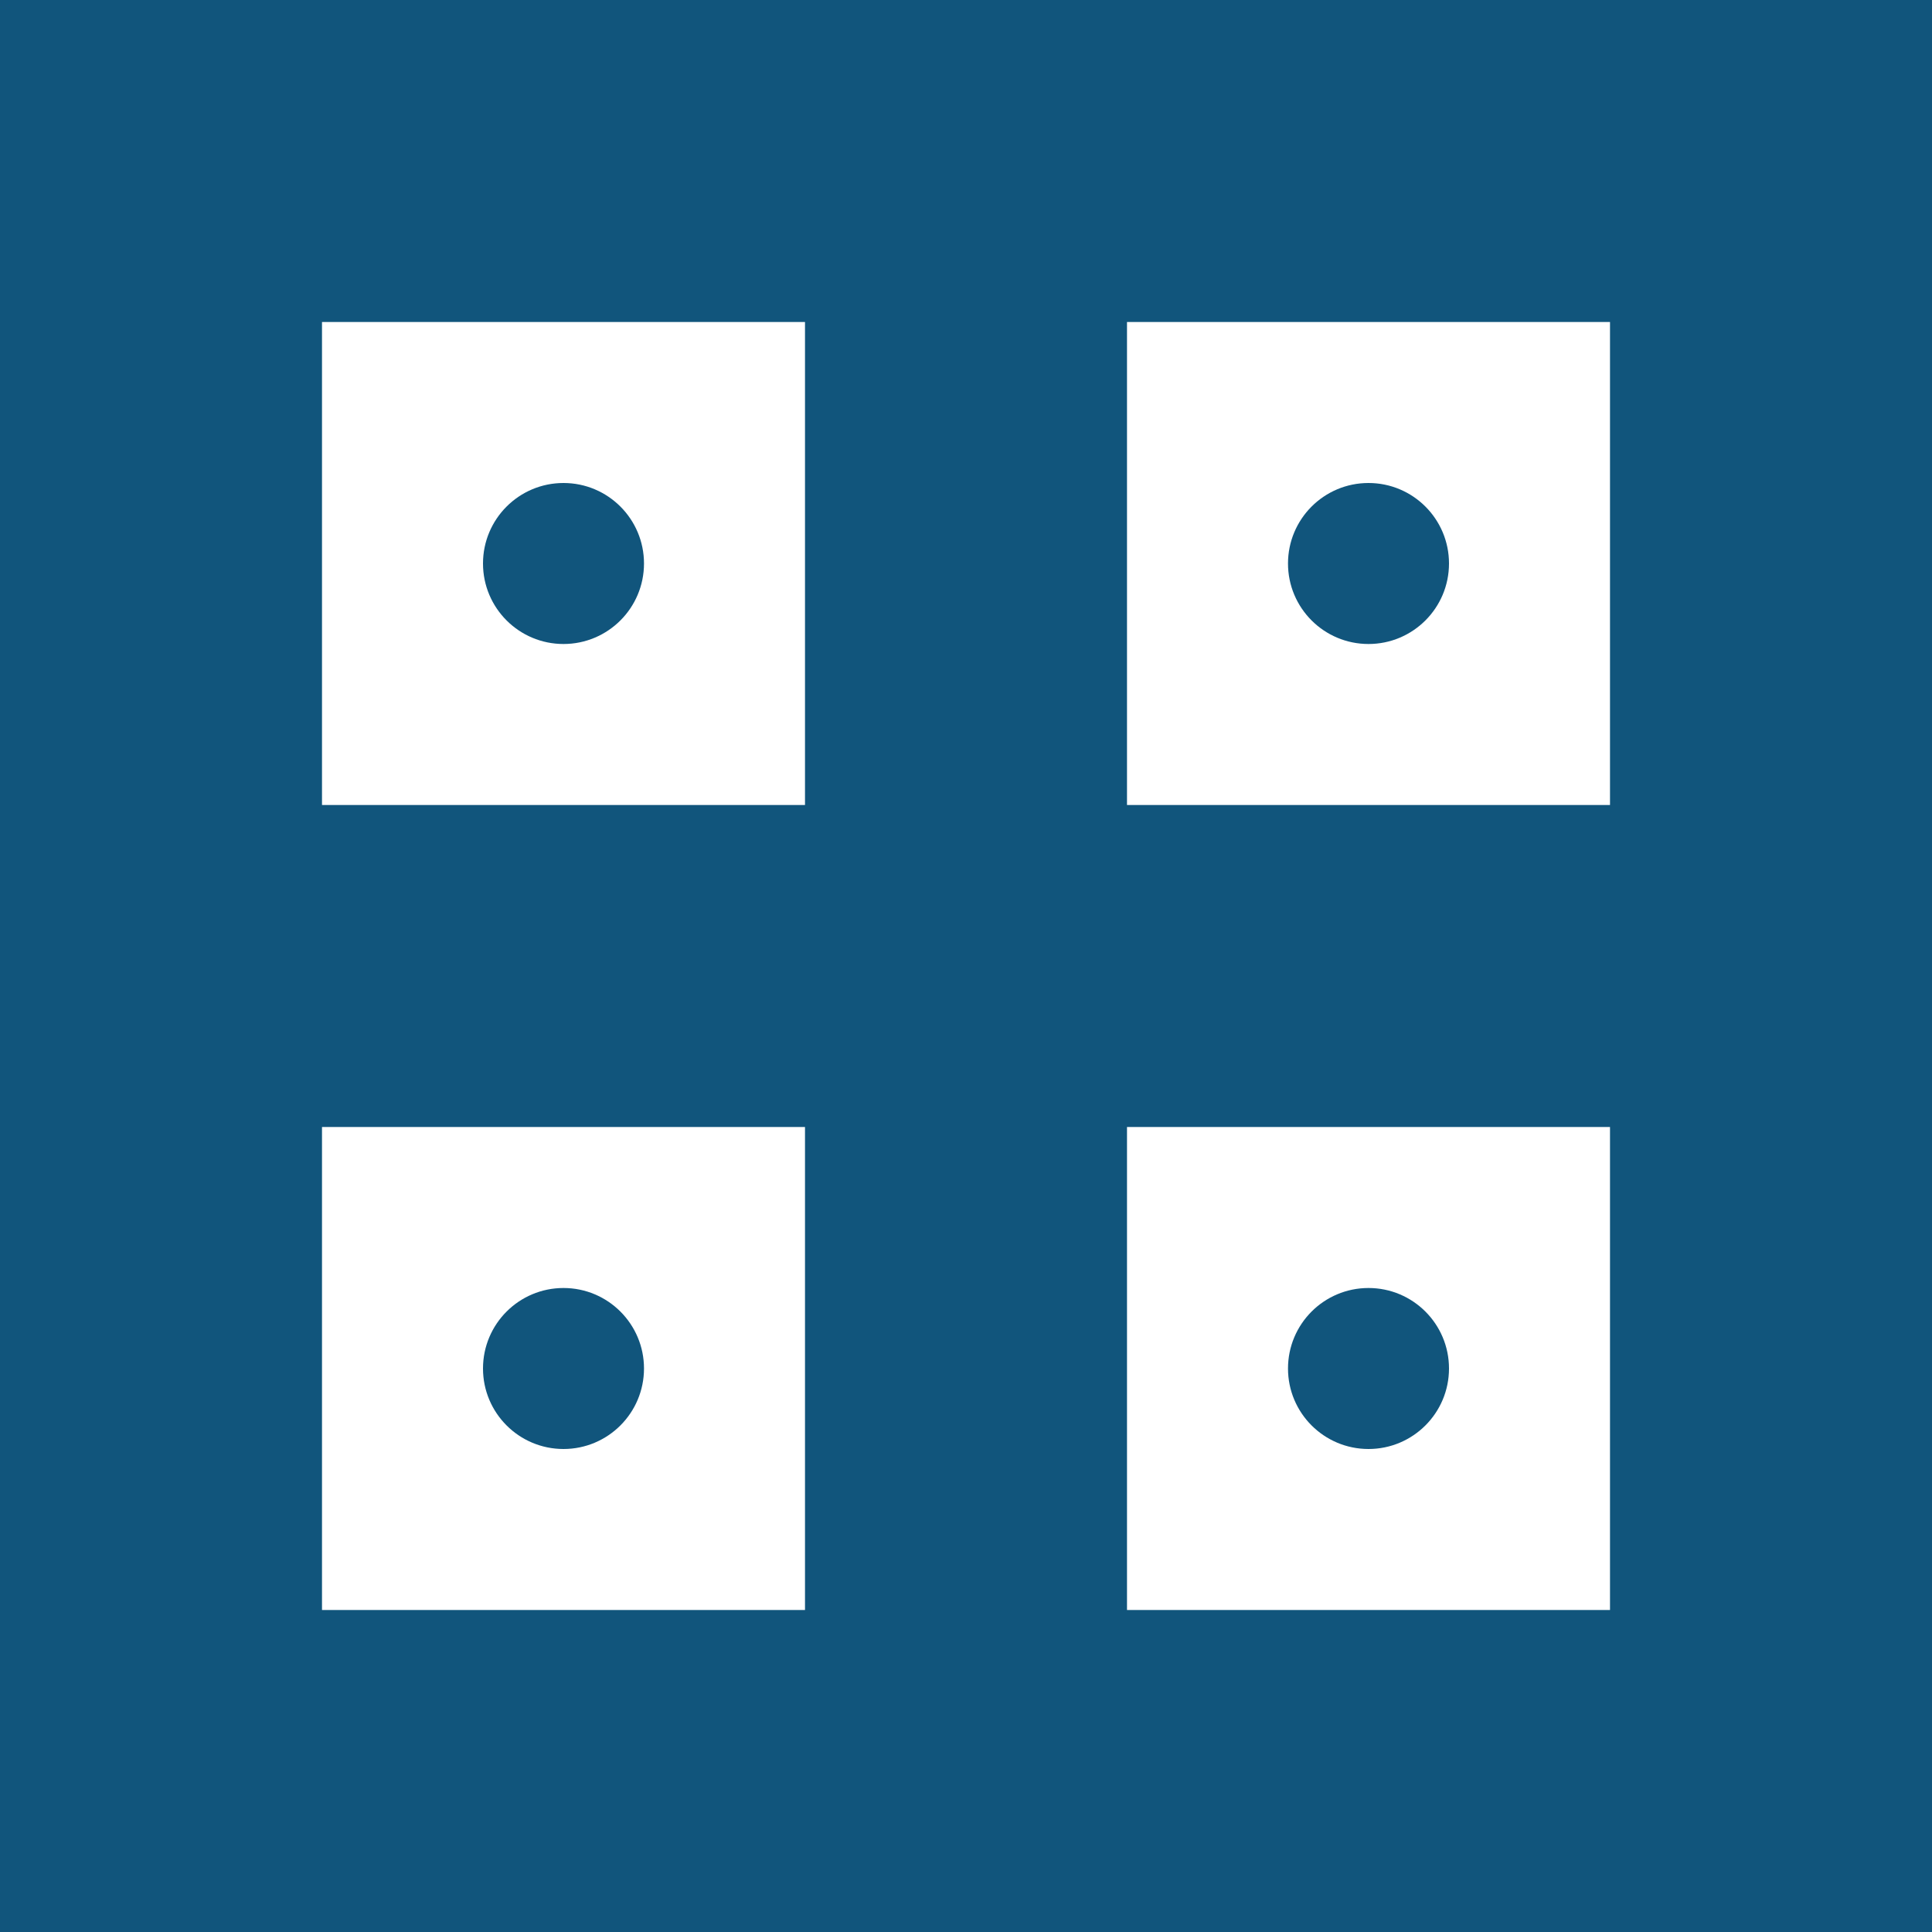 <svg viewBox="0 0 24 24" fill="none" xmlns="http://www.w3.org/2000/svg">
<rect width="24" height="24" fill="#11557c"/>
<path d="M4 4h6v6H4V4zm10 0h6v6h-6V4zM4 14h6v6H4v-6zm10 0h6v6h-6v-6z" fill="#fff"/>
<circle cx="7" cy="7" r="1" fill="#11557c"/>
<circle cx="17" cy="7" r="1" fill="#11557c"/>
<circle cx="7" cy="17" r="1" fill="#11557c"/>
<circle cx="17" cy="17" r="1" fill="#11557c"/>
</svg>